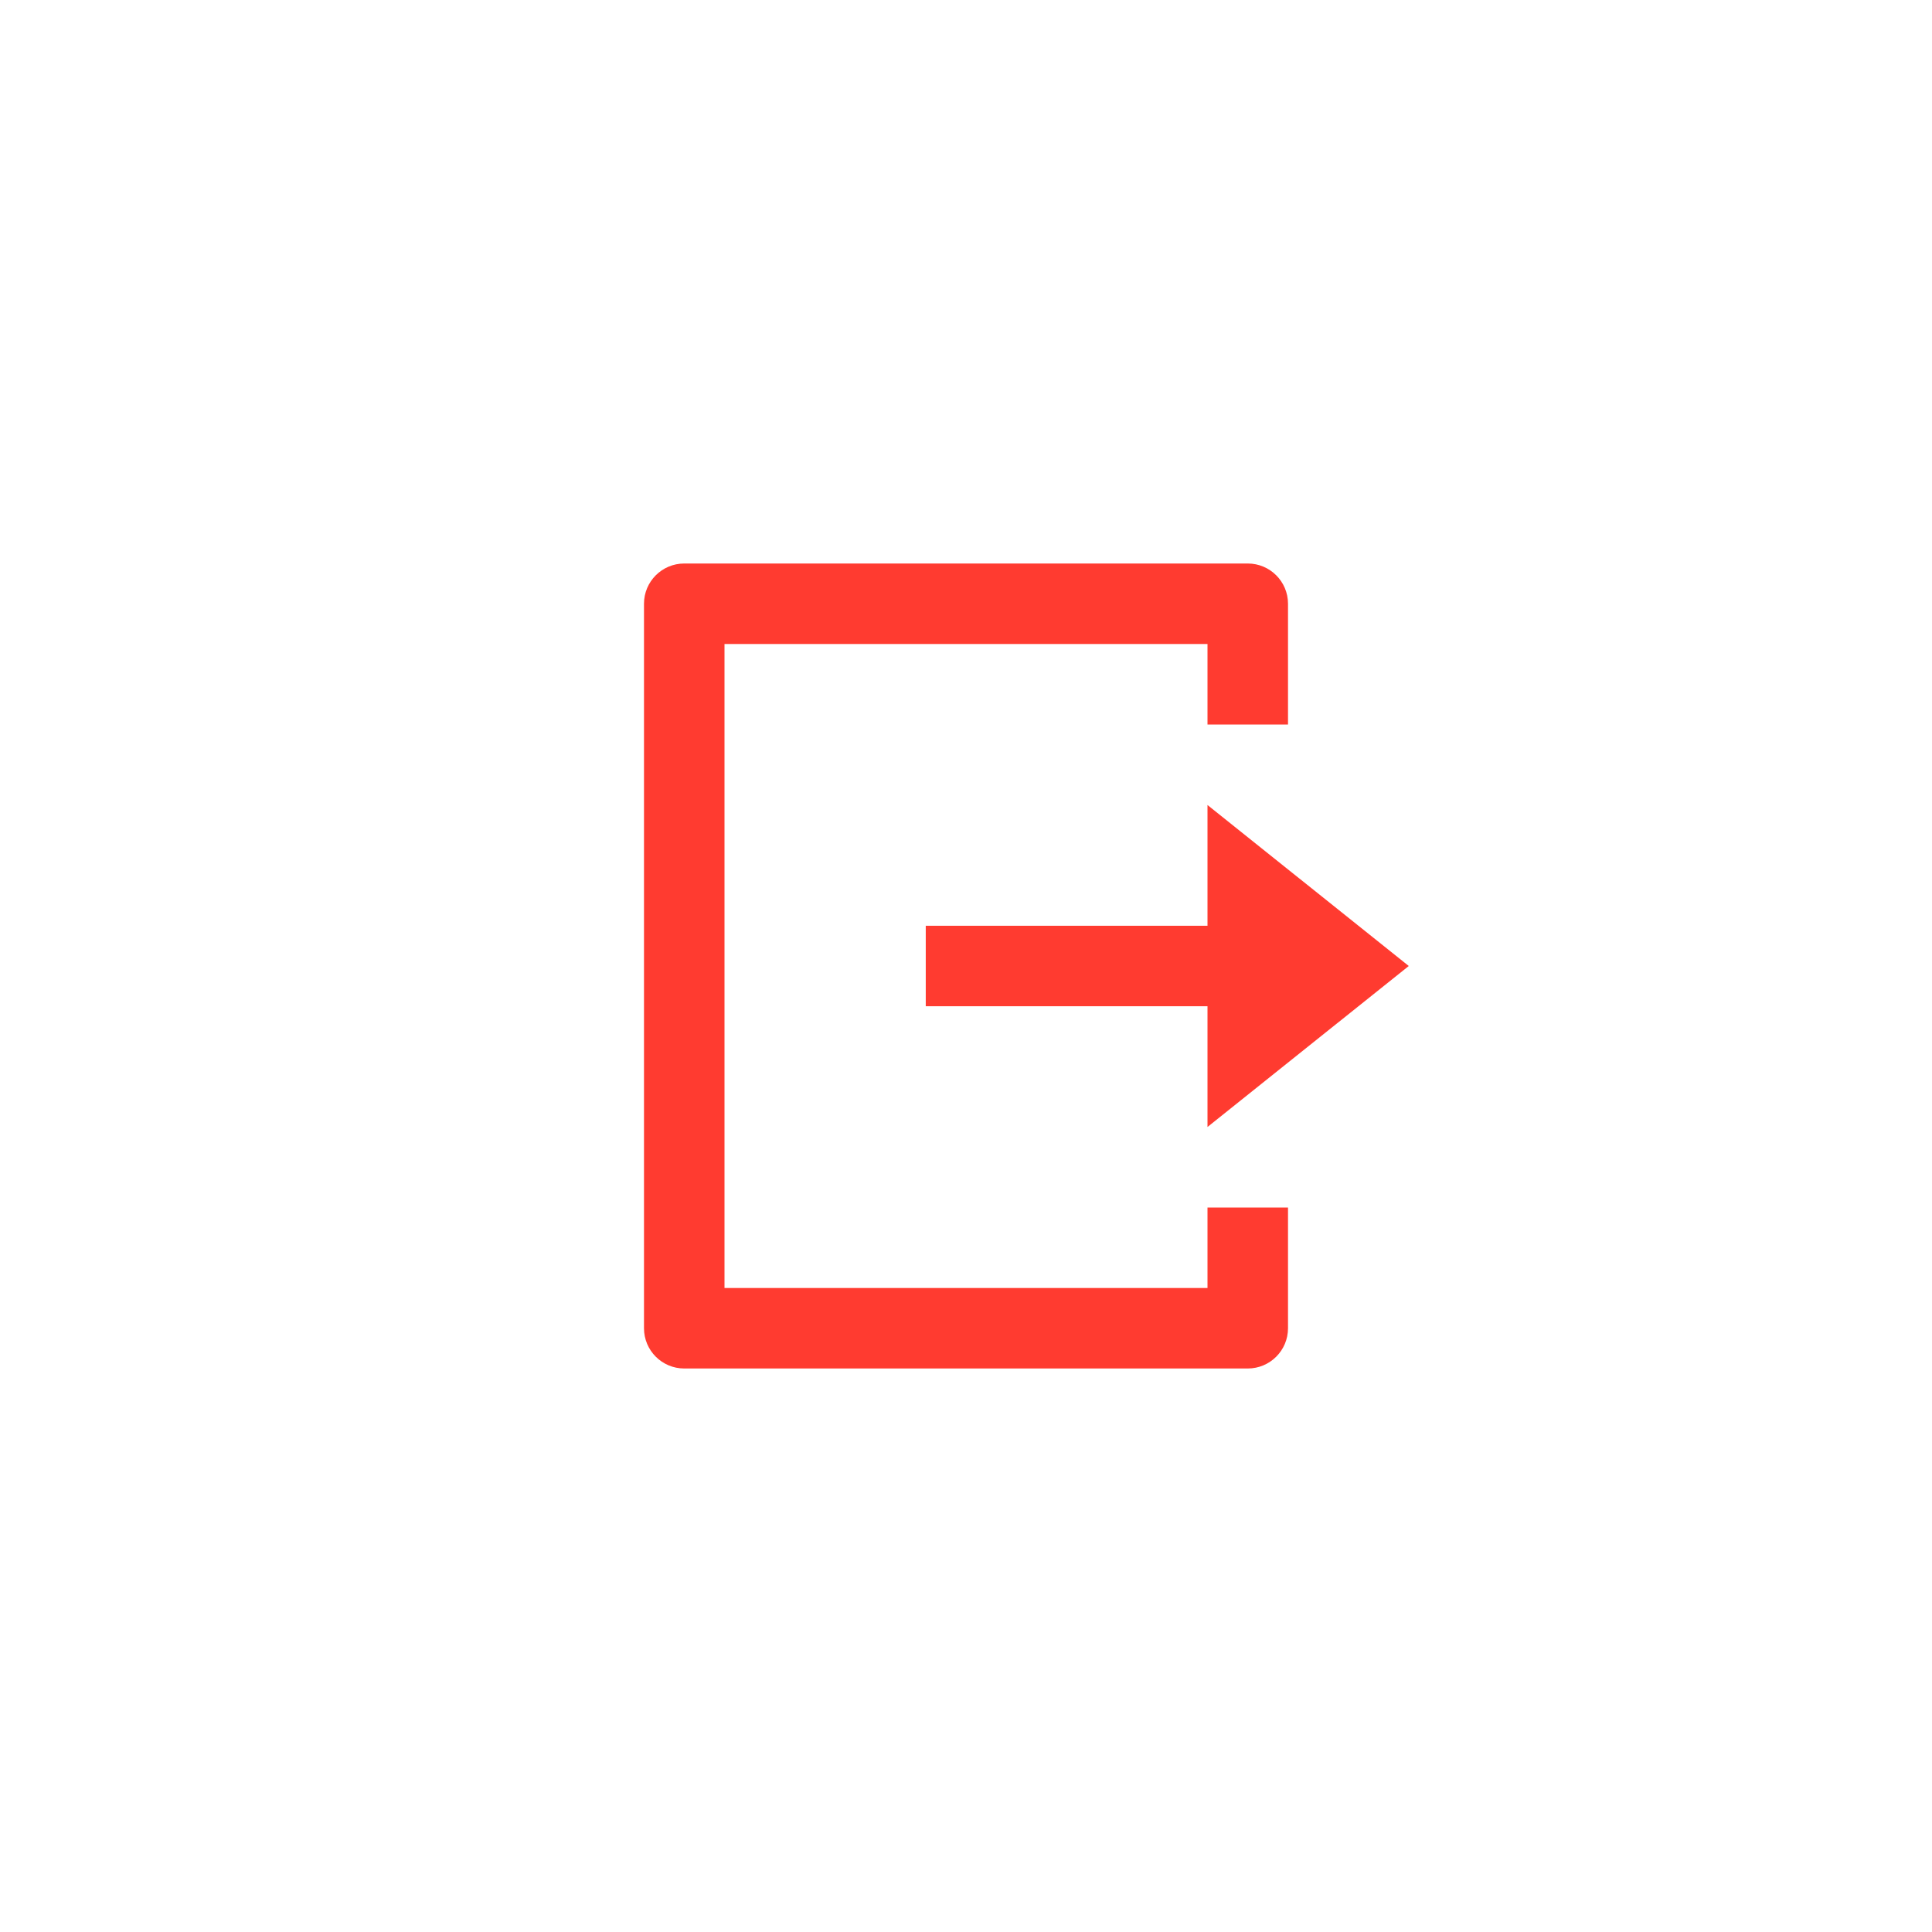 <svg xmlns="http://www.w3.org/2000/svg" xmlns:xlink="http://www.w3.org/1999/xlink" width="100" height="100" viewBox="0 0 100 100" fill="none">
<path d="M35.417 70.833C34.266 70.833 33.333 69.901 33.333 68.75L33.333 31.25C33.333 30.099 34.266 29.167 35.417 29.167L64.583 29.167C65.734 29.167 66.667 30.099 66.667 31.25L66.667 37.5L62.5 37.5L62.5 33.333L37.5 33.333L37.5 66.667L62.5 66.667L62.5 62.5L66.667 62.5L66.667 68.75C66.667 69.901 65.734 70.833 64.583 70.833L35.417 70.833ZM62.5 58.333L62.5 52.083L47.917 52.083L47.917 47.917L62.5 47.917L62.5 41.667L72.917 50L62.5 58.333Z"   fill="#FF3B30" >
</path>
</svg>

